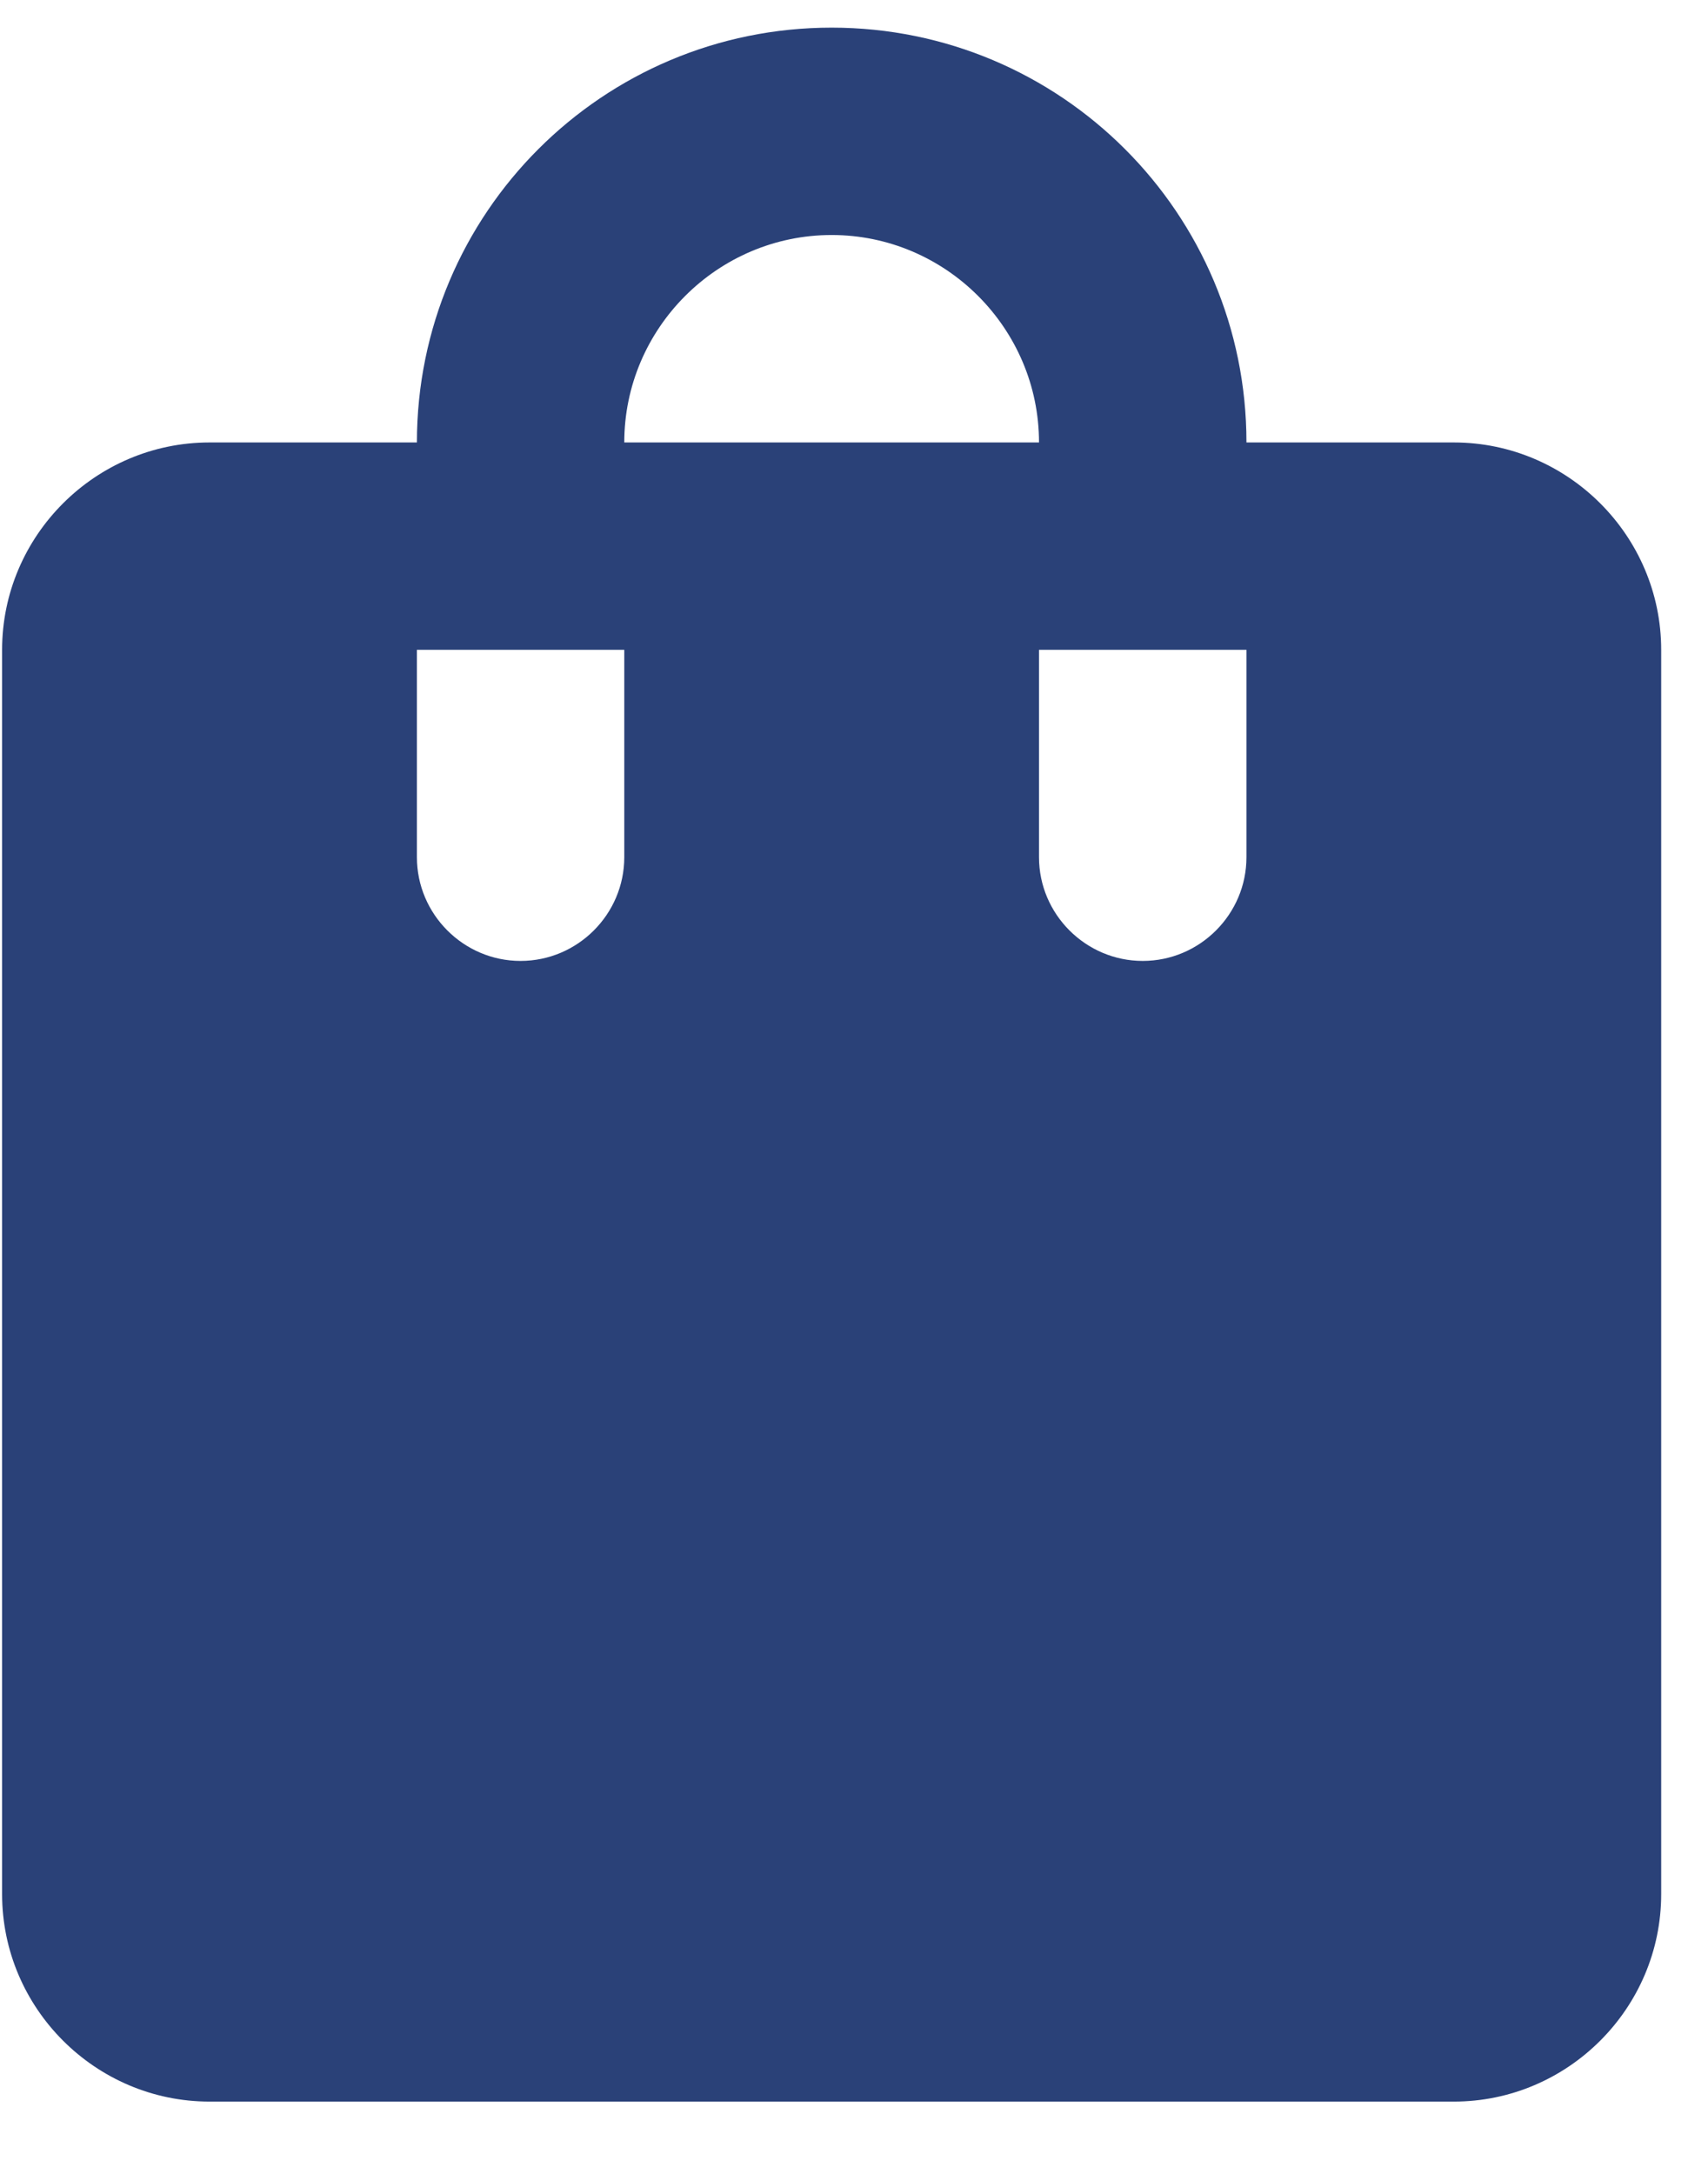 <svg width="22" height="28" viewBox="0 0 22 28" fill="none" xmlns="http://www.w3.org/2000/svg">
<path d="M18.726 5.699H16.055C16.055 2.747 13.664 0.356 10.712 0.356C7.761 0.356 5.37 2.747 5.37 5.699H2.699C1.229 5.699 0.027 6.901 0.027 8.37V24.397C0.027 25.866 1.229 27.069 2.699 27.069H18.726C20.195 27.069 21.397 25.866 21.397 24.397V8.37C21.397 6.901 20.195 5.699 18.726 5.699ZM8.041 11.041C8.041 11.776 7.44 12.377 6.705 12.377C5.971 12.377 5.37 11.776 5.37 11.041V8.37H8.041V11.041ZM10.712 3.027C12.181 3.027 13.383 4.229 13.383 5.699H8.041C8.041 4.229 9.243 3.027 10.712 3.027ZM16.055 11.041C16.055 11.776 15.454 12.377 14.719 12.377C13.985 12.377 13.383 11.776 13.383 11.041V8.37H16.055V11.041Z" fill="#2A4178"/>
</svg>
